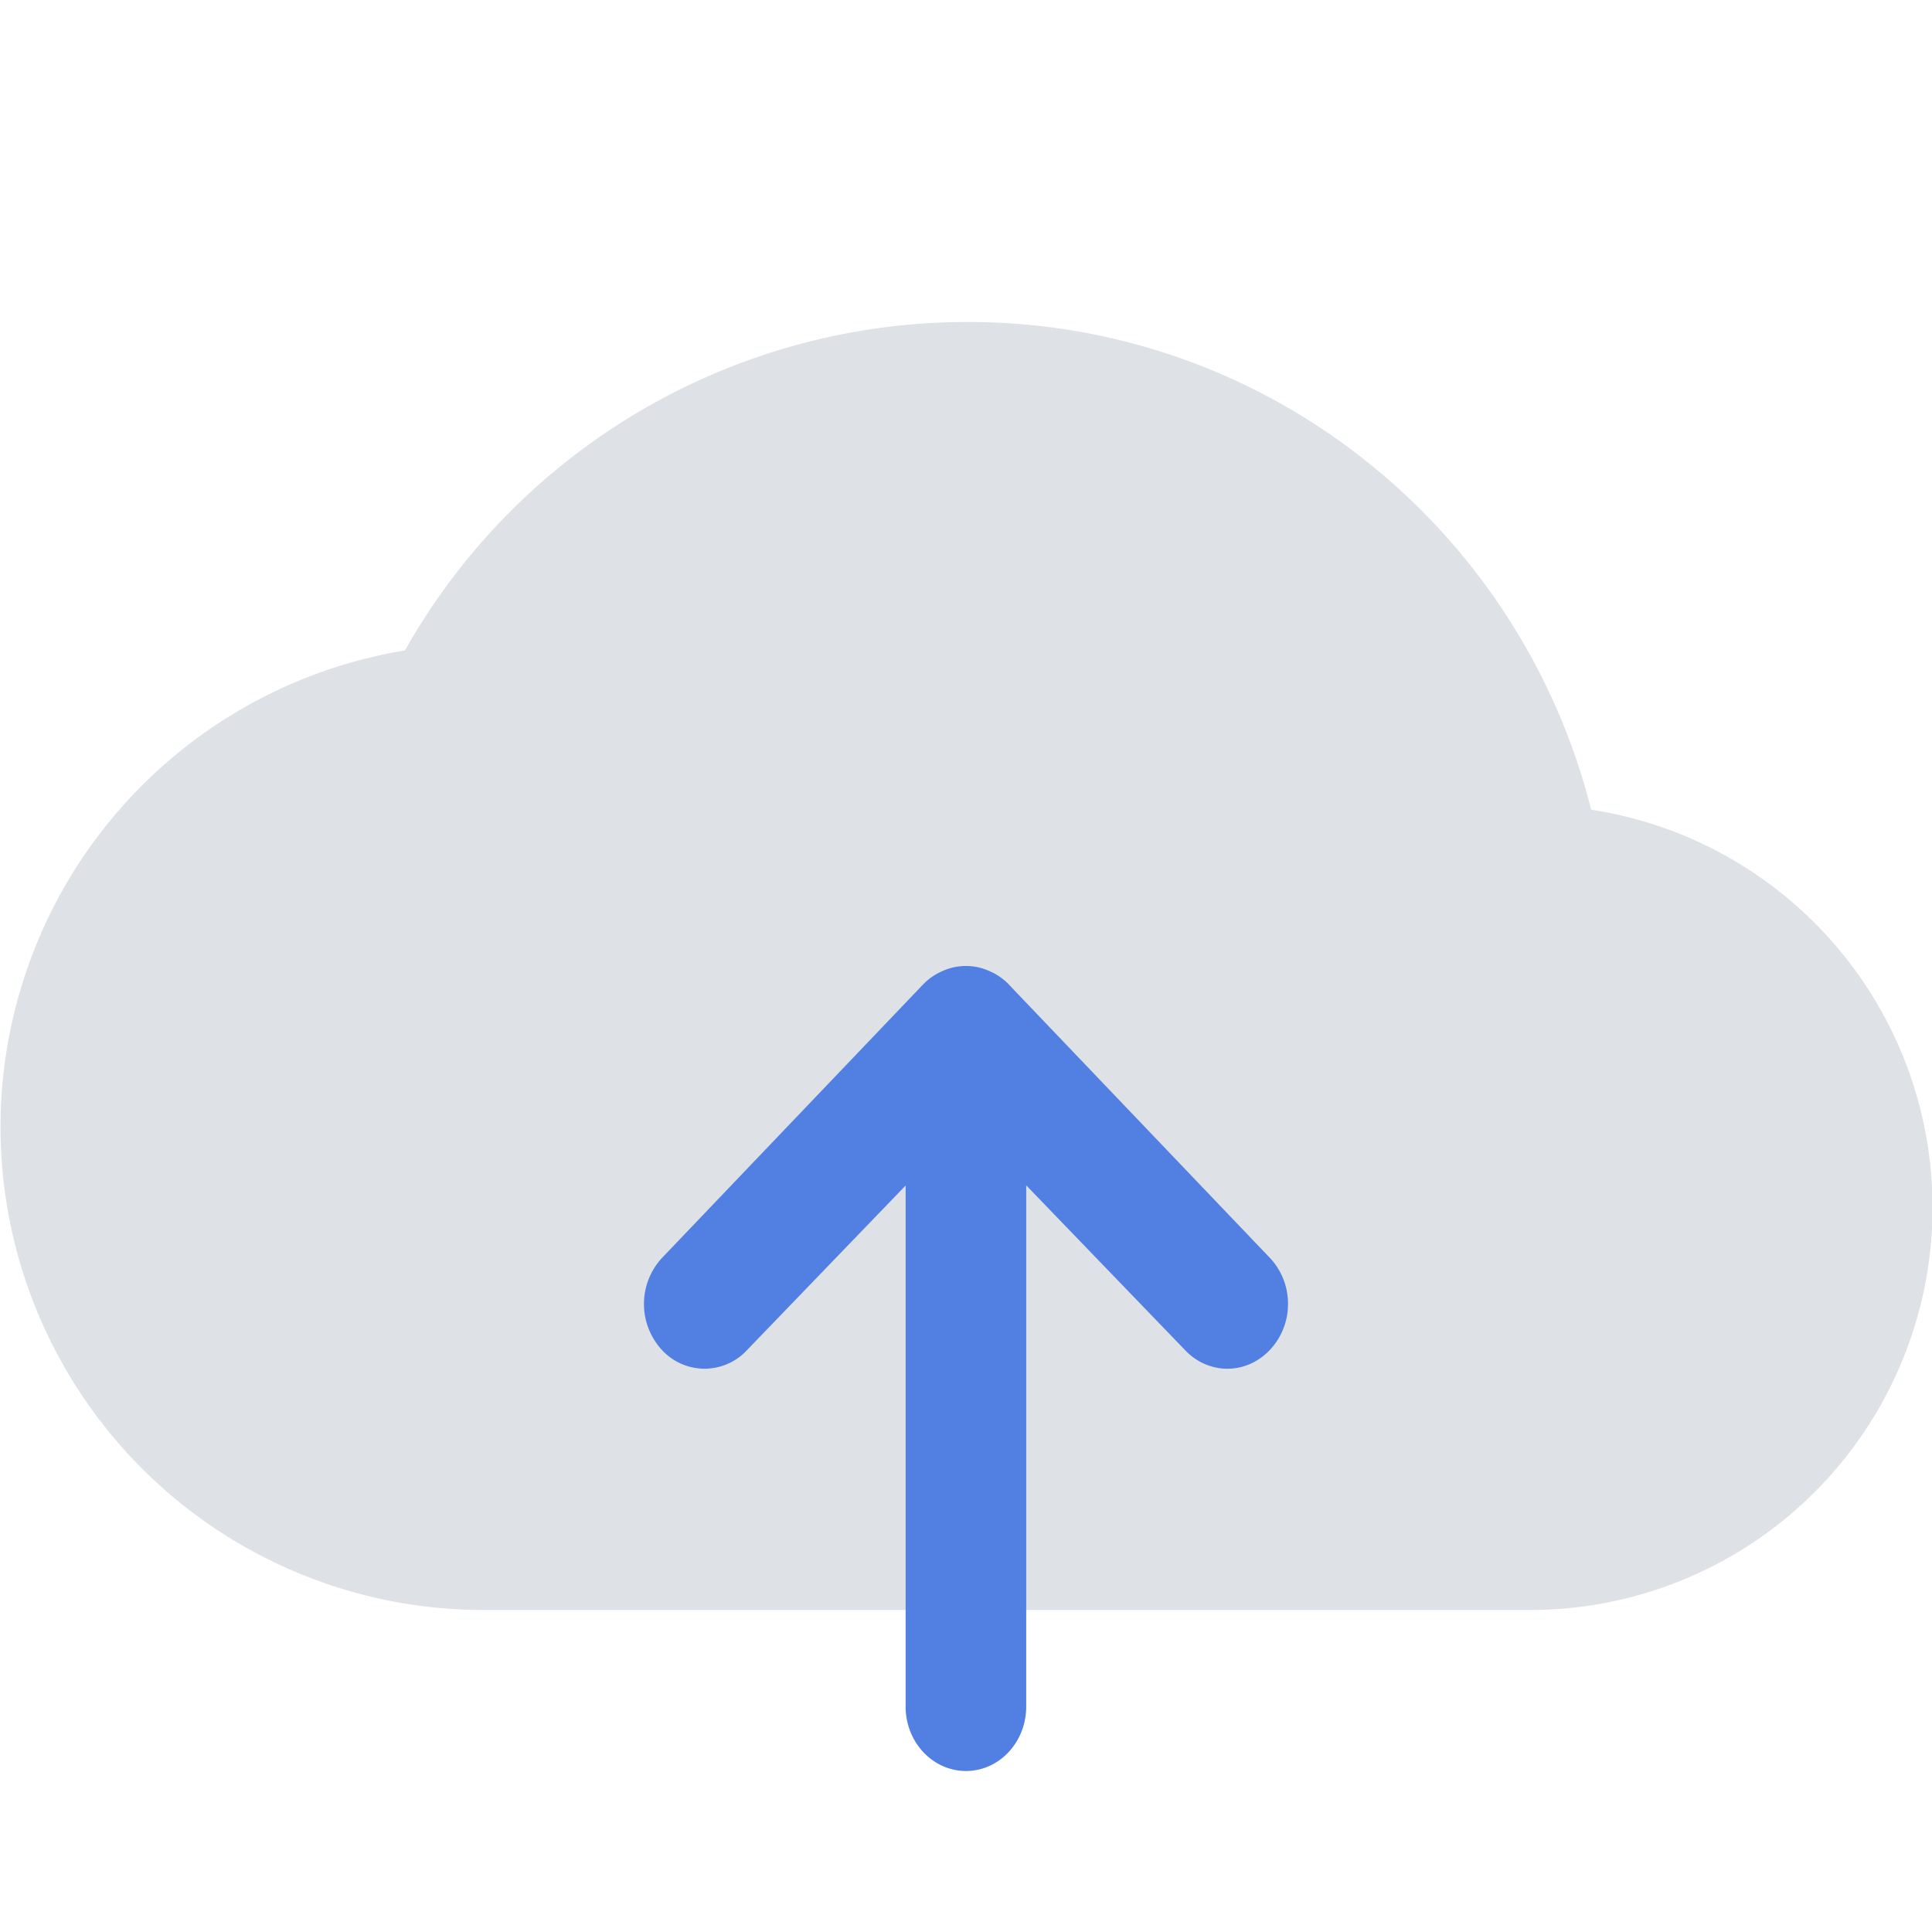<svg width="24" height="24" viewBox="0 0 24 24" xmlns="http://www.w3.org/2000/svg">
    <g fill="none" fill-rule="evenodd">
        <path d="M19.004 20h-13A6 6 0 0 1 5.03 8.08 8.018 8.018 0 0 1 12.004 4a7.917 7.917 0 0 1 4.962 1.724 8.041 8.041 0 0 1 2.8 4.334A5 5 0 0 1 19.004 20z" fill="#DEE2E6" fill-rule="nonzero"/>
        <path d="M12.531 12.228a.745.745 0 0 0-.247-.168.705.705 0 0 0-.57 0 .745.745 0 0 0-.246.168L8.22 15.63a.843.843 0 0 0 0 1.137.719.719 0 0 0 1.064 0l1.966-2.04V21.2c0 .442.336.8.75.8.413 0 .748-.358.748-.8v-6.475l1.967 2.04c.14.152.332.238.532.238s.39-.086.531-.237a.829.829 0 0 0 .222-.568.829.829 0 0 0-.222-.569l-3.247-3.4z" fill="#5280E2"/>
    </g>
</svg>
